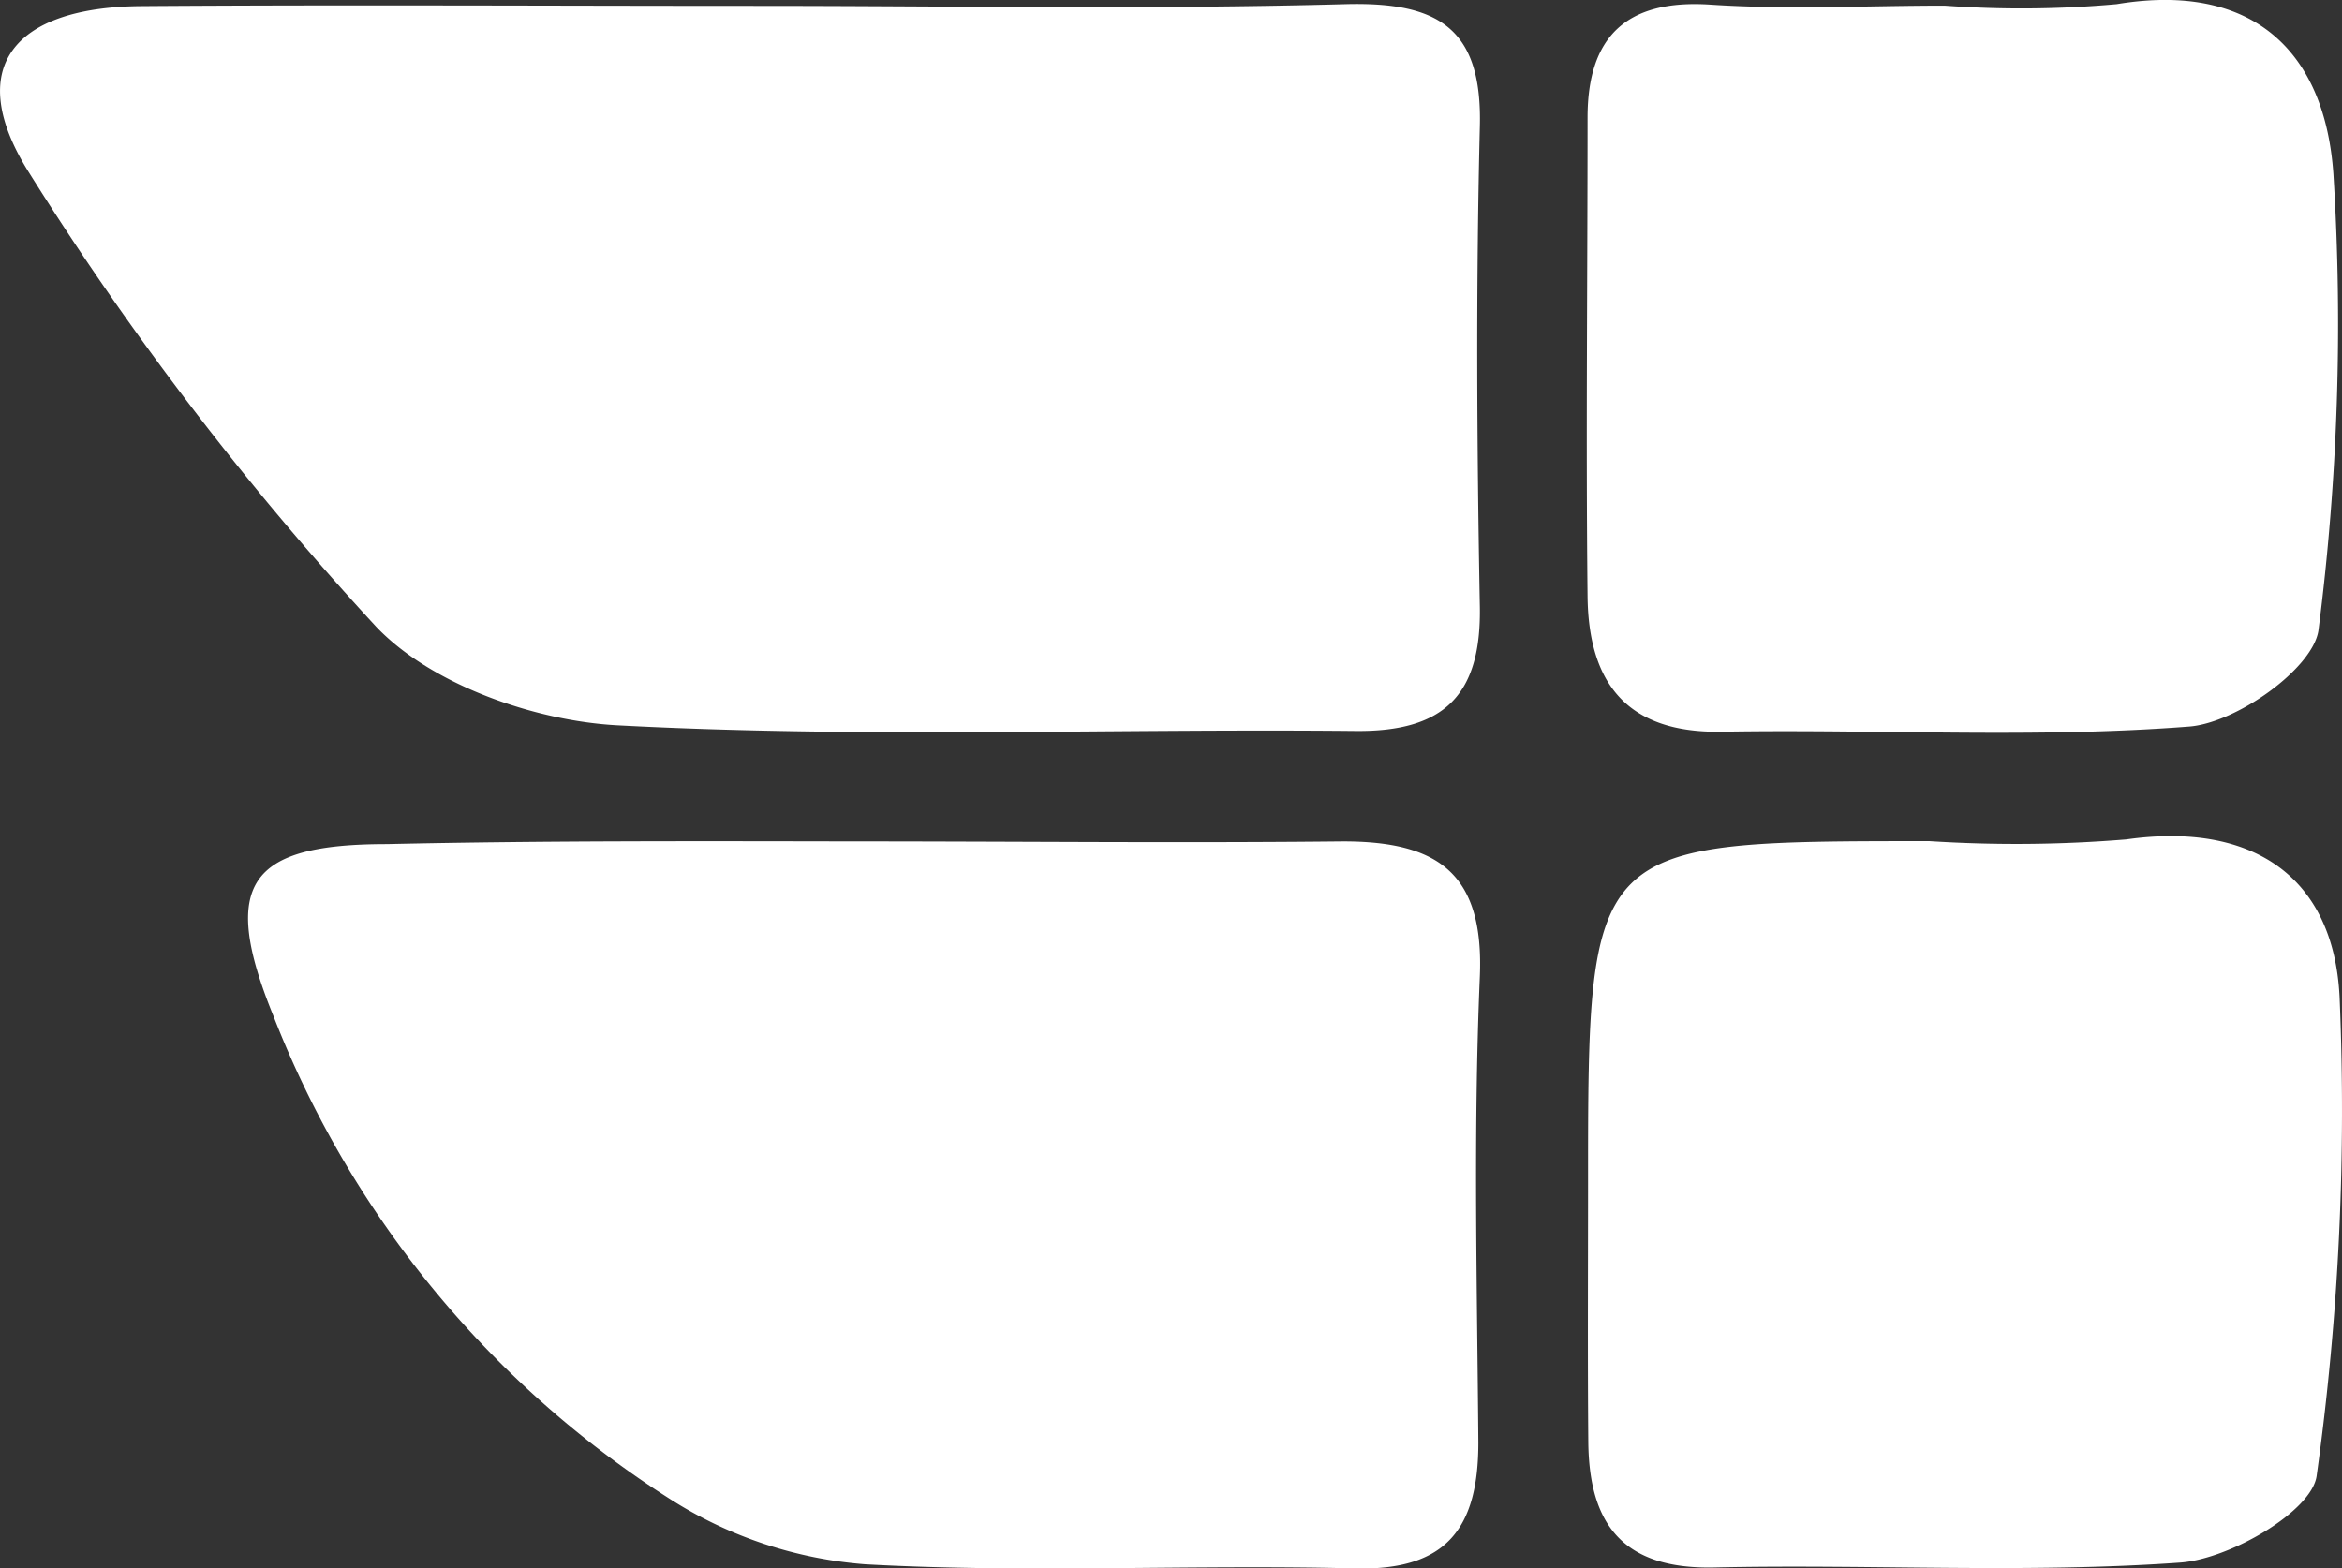 <svg xmlns="http://www.w3.org/2000/svg" viewBox="0 0 95.21 63.77"><rect x="0" y="0" width="95.21" height="63.77" fill="#333333" stroke="none"/><defs><style>.cls-1{fill:#fff;}</style></defs><title>SideIconBlind1</title><g id="Layer_2" data-name="Layer 2"><g id="Layer_1-2" data-name="Layer 1"><g id="Layer_2-2" data-name="Layer 2"><g id="Layer_1-2-2" data-name="Layer 1-2"><path class="cls-1" d="M30.71.24c8,0,16,.15,24-.07,3.79-.1,5.56,1,5.45,5-.16,6.49-.12,13,0,19.47.07,3.61-1.44,5.12-5.06,5.08-10-.1-20,.3-30-.23-3.38-.18-7.57-1.66-9.8-4A125.09,125.09,0,0,1,1.2,7.05C-1.5,2.79.51.29,5.74.25,14.06.19,22.39.24,30.71.24Z"/><path class="cls-1" d="M34.66,34.21c6.65,0,13.3.07,19.94,0,3.85,0,5.74,1.29,5.56,5.51-.27,6.3-.11,12.62-.06,18.93,0,3.46-1.27,5.21-5,5.12-6.64-.17-13.31.2-19.93-.17A17.19,17.19,0,0,1,27.32,61a40.92,40.92,0,0,1-16.2-19.68c-2.2-5.4-1-7,4.61-7C22,34.18,28.35,34.2,34.66,34.21Z"/><path class="cls-1" d="M64.56,48.15c0-13.95,0-13.95,13.88-13.95a54.78,54.78,0,0,0,8-.07c5.15-.73,8.42,1.53,8.67,6.38A107.63,107.63,0,0,1,94.18,60c-.19,1.45-3.53,3.38-5.53,3.53-6.28.45-12.62.06-18.93.2C66,63.82,64.6,62,64.57,58.62S64.56,51.64,64.56,48.15Z"/><path class="cls-1" d="M79.05.23a43.06,43.06,0,0,0,7-.06c5.61-.93,8.47,2,8.81,6.9a97.79,97.79,0,0,1-.61,18.58C94,27.2,90.92,29.39,89,29.54c-6.29.49-12.64.1-19,.21-3.88.07-5.42-2-5.46-5.5-.07-6.49,0-13,0-19.47,0-3.26,1.55-4.82,5-4.59C72.71.4,75.89.23,79.05.23Z"/></g></g></g></g></svg>